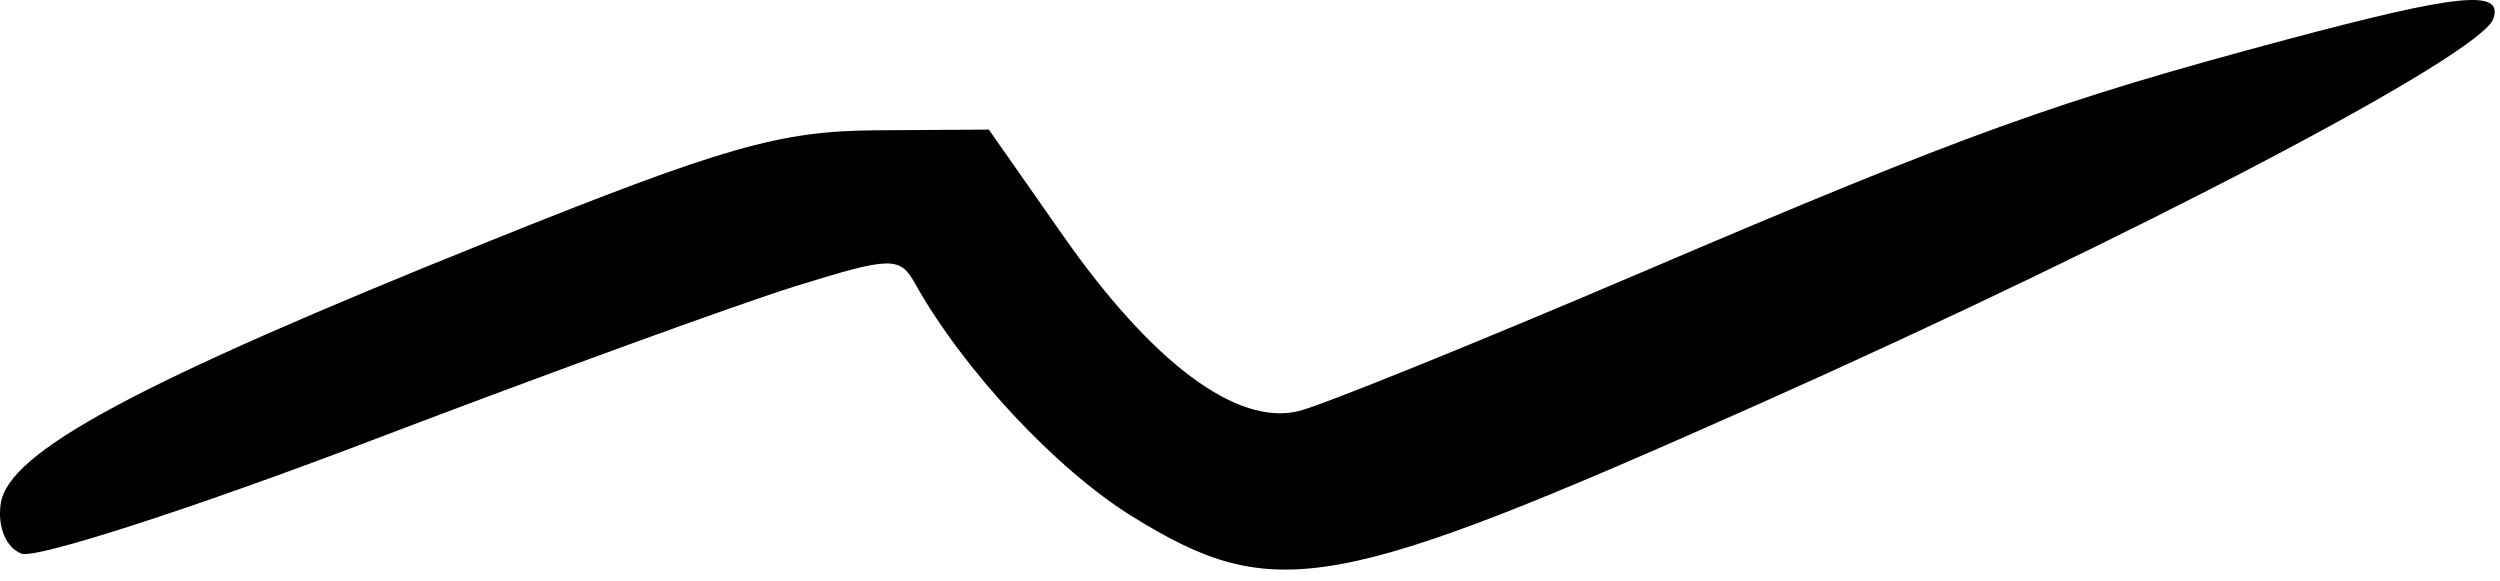 <svg width="142" height="33" viewBox="0 0 142 33" fill="none" xmlns="http://www.w3.org/2000/svg">
<path d="M93.309 15.44C111.733 7.571 116.807 5.741 129.859 2.253C139.642 -0.36 142.186 -0.619 141.628 1.055C140.944 3.106 121.237 13.445 99.859 22.969C75.708 33.728 72.391 34.323 64.322 29.34C59.995 26.668 54.726 21.019 51.974 16.102C51.109 14.556 50.629 14.567 45.202 16.25C41.989 17.247 31.114 21.203 21.038 25.041C10.961 28.88 2.042 31.761 1.218 31.445C0.343 31.11 -0.148 29.931 0.039 28.615C0.457 25.673 7.744 21.758 27.859 13.672C41.113 8.344 44.288 7.436 49.764 7.401L56.166 7.361L60.366 13.361C65.459 20.638 70.278 24.224 73.784 23.344C75.145 23.002 83.931 19.446 93.309 15.44Z" fill="black"/>
</svg>
